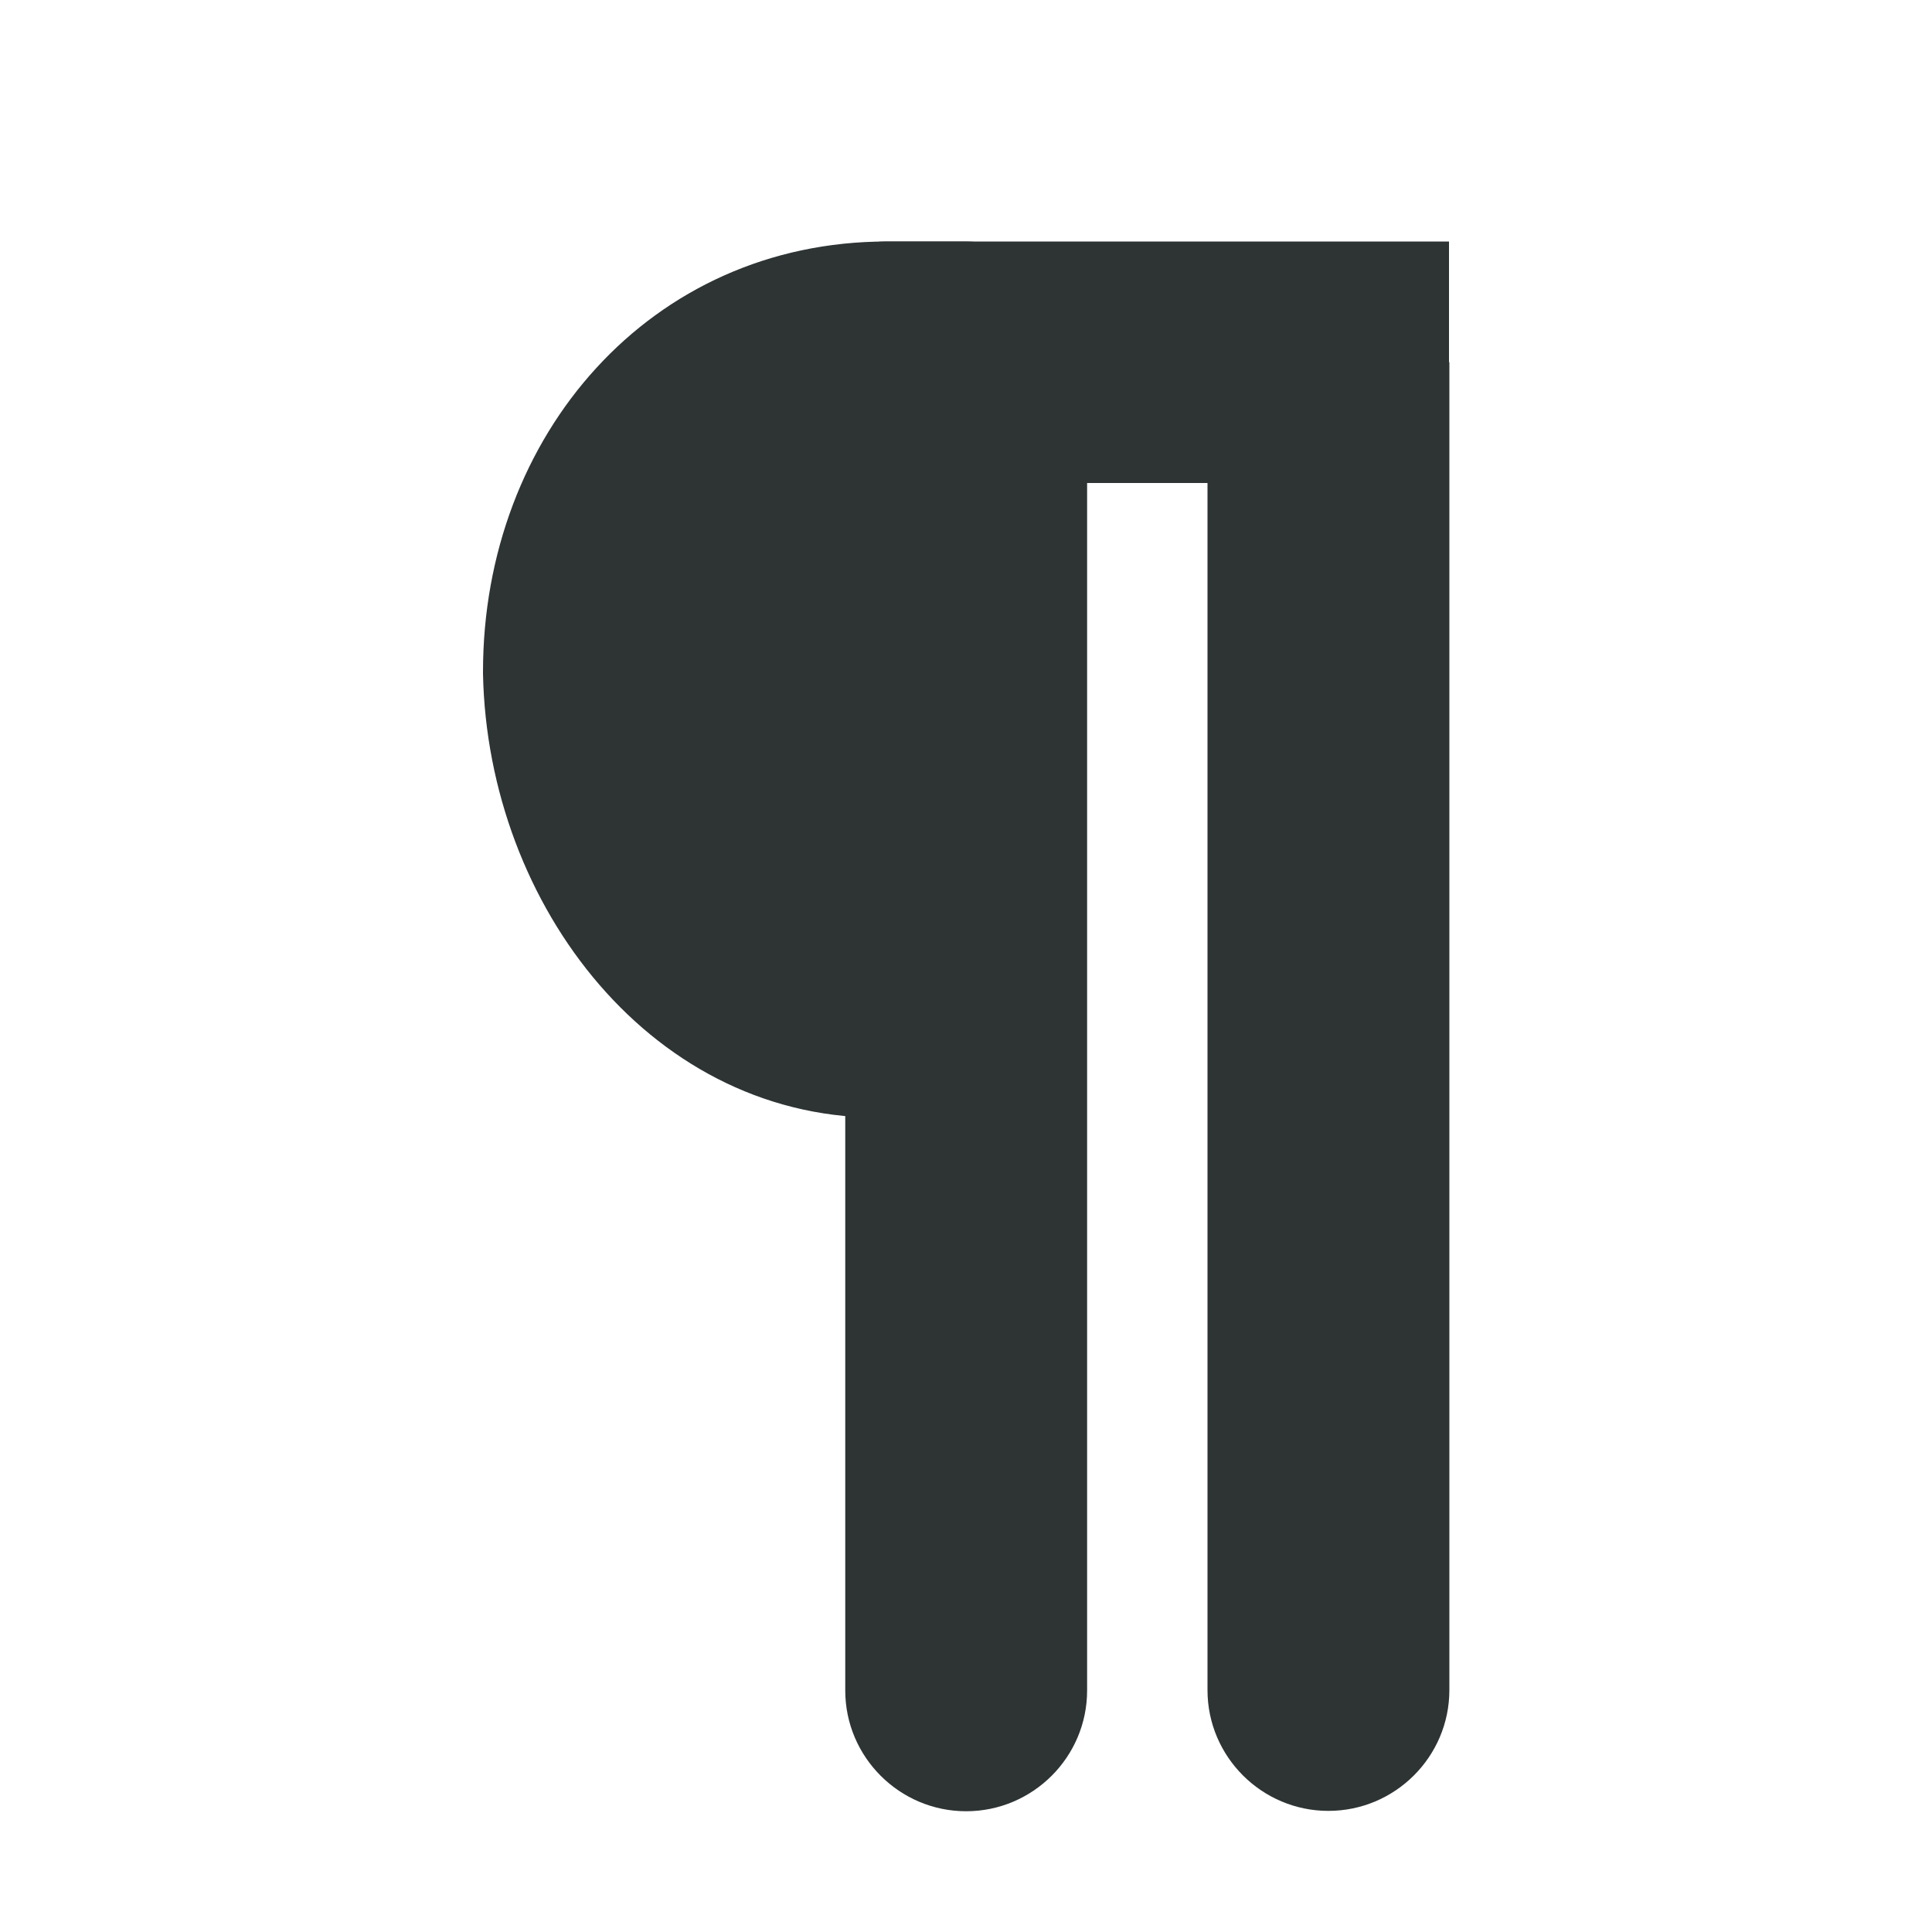 <?xml version="1.0" encoding="UTF-8" standalone="no"?>
<svg
   height="16px"
   viewBox="0 0 16 16"
   width="16px"
   version="1.1"
   id="svg1"
   sodipodi:docname="format-show-marks-symbolic.svg"
   inkscape:version="1.4 (e7c3feb100, 2024-10-09)"
   xmlns:inkscape="http://www.inkscape.org/namespaces/inkscape"
   xmlns:sodipodi="http://sodipodi.sourceforge.net/DTD/sodipodi-0.dtd"
   xmlns="http://www.w3.org/2000/svg"
   xmlns:svg="http://www.w3.org/2000/svg">
  <defs
     id="defs1" />
  <sodipodi:namedview
     id="namedview1"
     pagecolor="#ffffff"
     bordercolor="#000000"
     borderopacity="0.25"
     inkscape:showpageshadow="2"
     inkscape:pageopacity="0.0"
     inkscape:pagecheckerboard="0"
     inkscape:deskcolor="#d1d1d1"
     inkscape:zoom="1"
     inkscape:cx="1.5"
     inkscape:cy="9"
     inkscape:window-width="1292"
     inkscape:window-height="991"
     inkscape:window-x="26"
     inkscape:window-y="23"
     inkscape:window-maximized="0"
     inkscape:current-layer="svg1" />
  <path
     d="M 7.345,9.255 C 5.416,9.298 4.039,7.504 4,5.582 V 5.562 C 4,3.605 5.388,2 7.345,2 h 0.647 C 8.543,2 8.993,2.449 8.993,3 v 6 c 0,0.421 -1.648,0.255 -1.648,0.255 z"
     fill="#2e3434"
     id="path1"
     sodipodi:nodetypes="ccsssssc"
     style="stroke-width:1.001" />
  <path
     d="m 9.003,3 v 11 c 0,0.551 -0.45,1 -1.002,1 C 7.45,15 7,14.551 7,14 V 3"
     style="fill:#2e3434;stroke-width:1.001"
     id="path1-7" />
  <path
     d="m 12.003,3 v 10.997 c 0,0.551 -0.45,1 -1.002,1 C 10.45,14.997 10,14.548 10,13.997 V 3"
     style="fill:#2e3434;stroke-width:1.001"
     id="path1-6" />
  <path
     d="M 12,4 H 7.345 C 6.793,4 6.343,3.551 6.343,3 c 0,-0.551 0.45,-1 1.002,-1 H 12"
     style="fill:#2e3434;stroke-width:1.001"
     id="path2"
     sodipodi:nodetypes="csssc" />
</svg>
